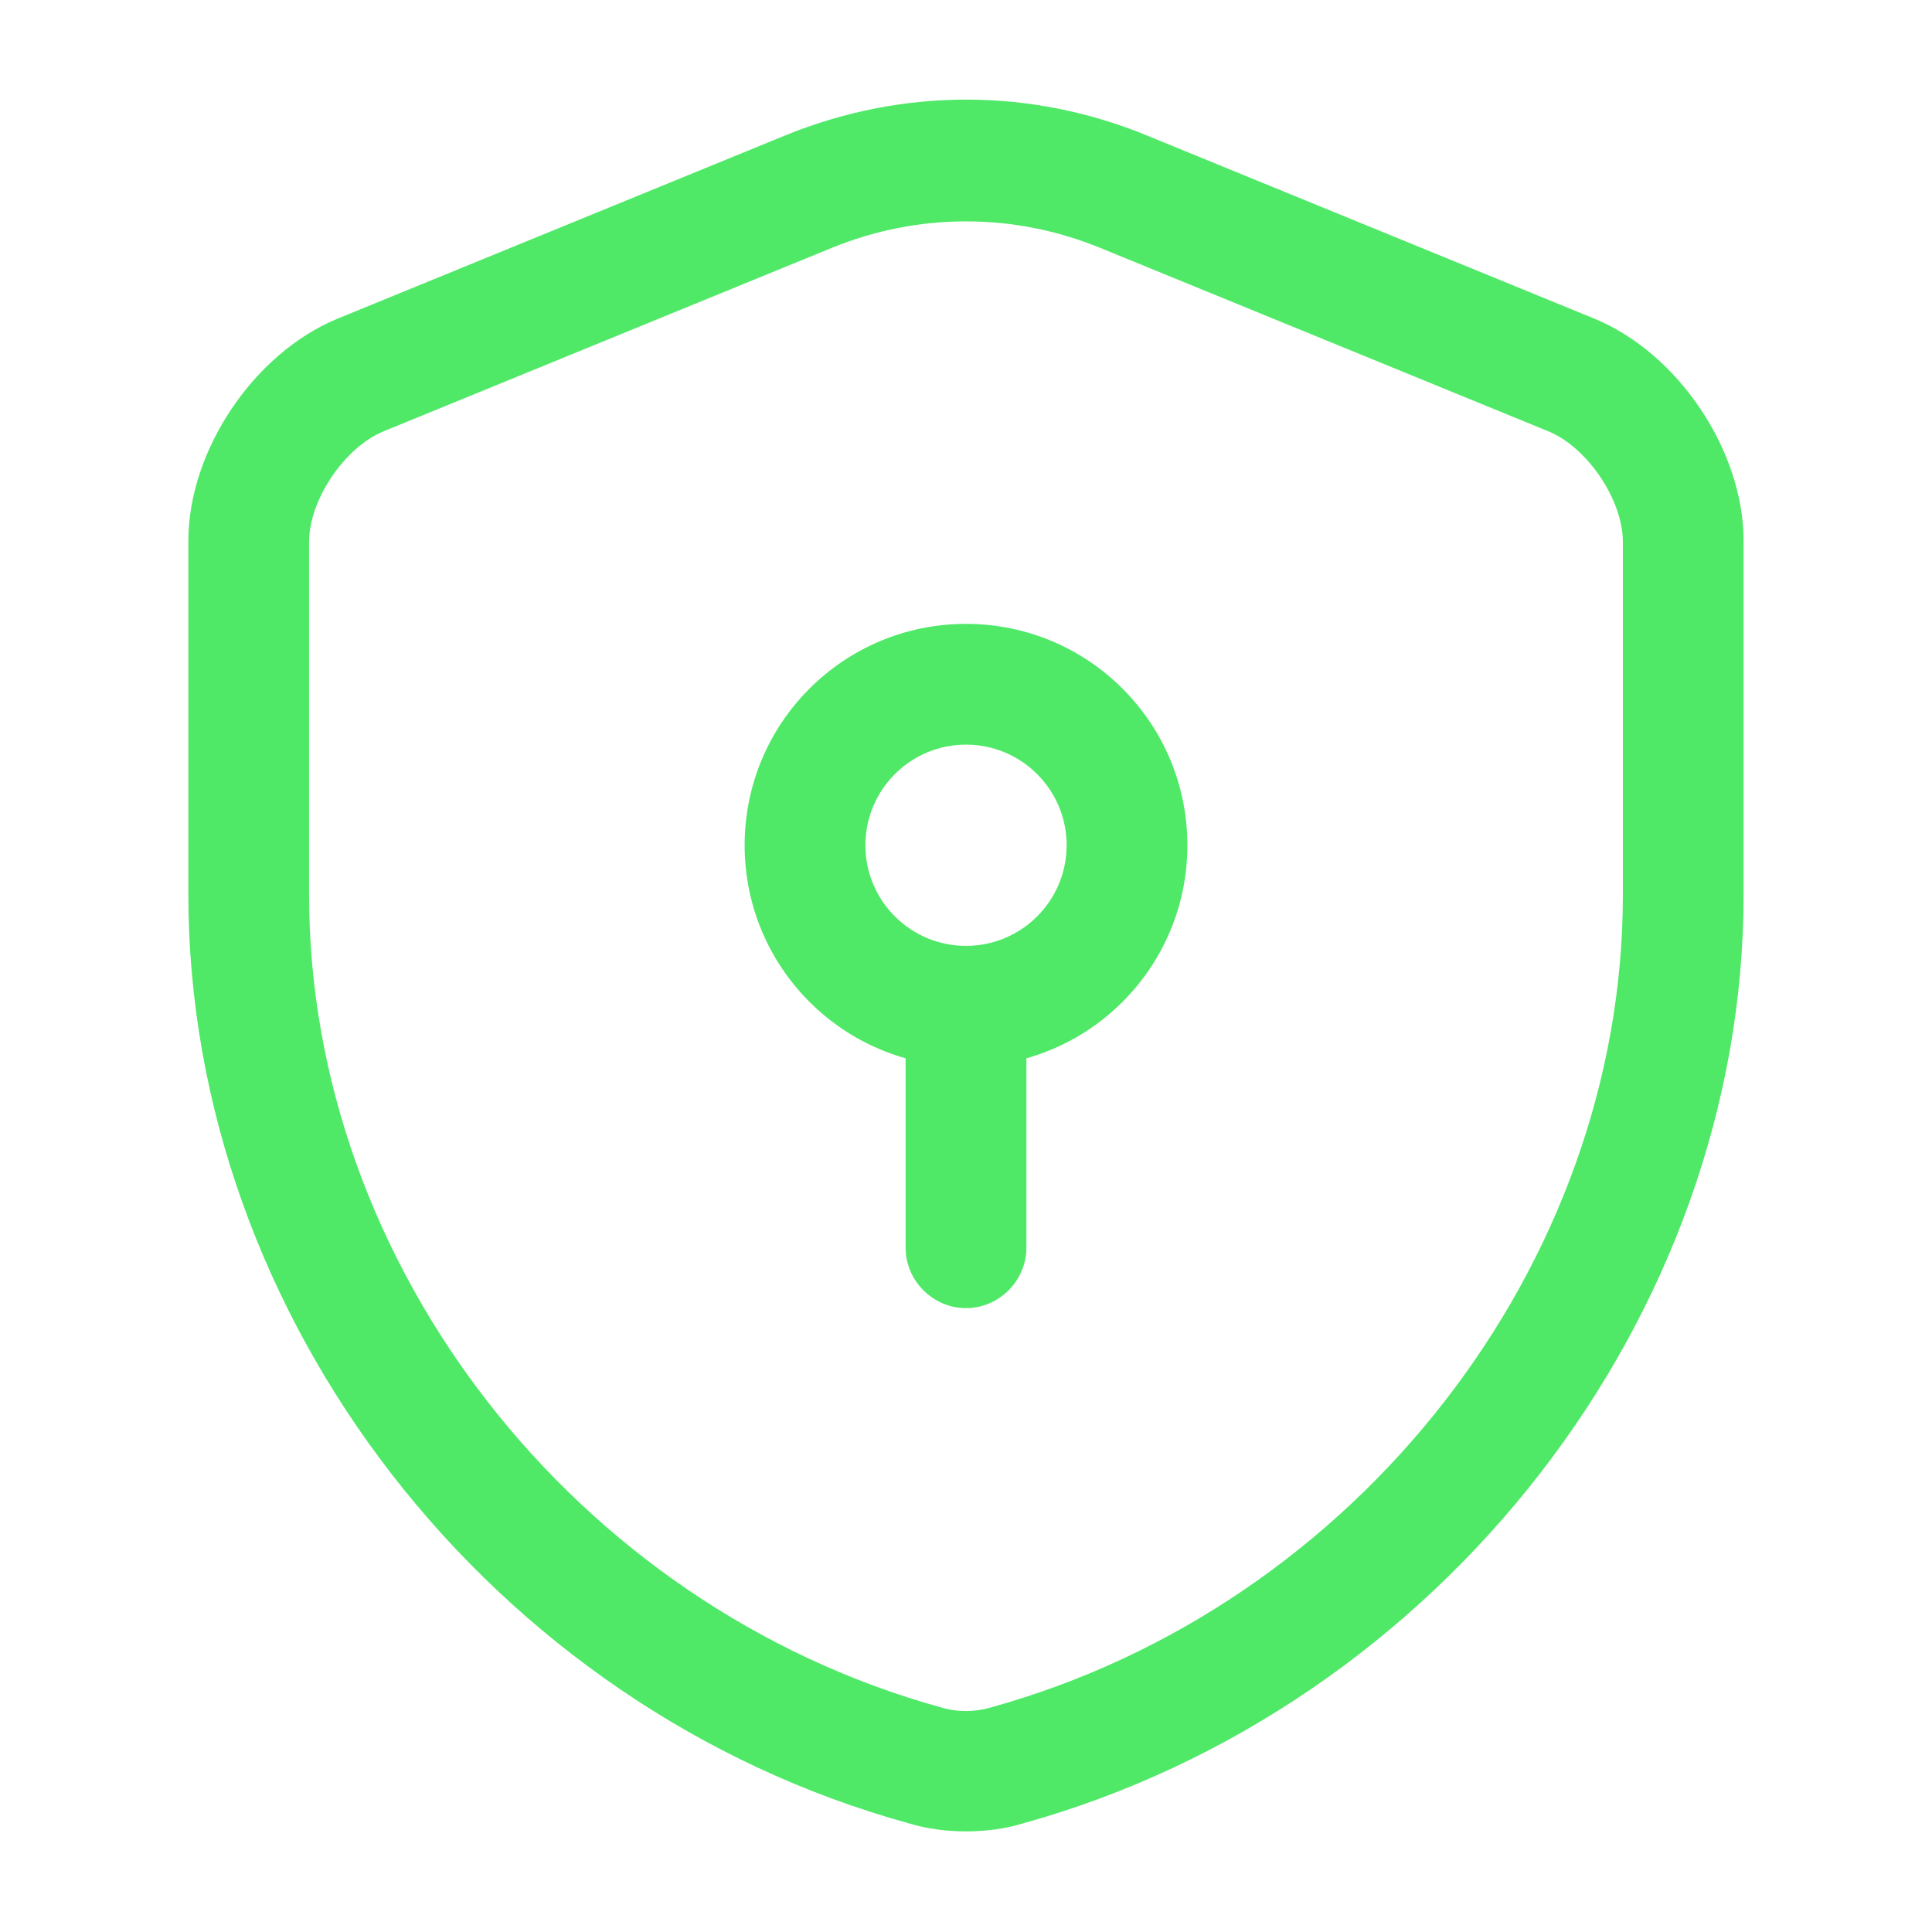 <svg width="94" height="94" viewBox="0 0 94 94" fill="none" xmlns="http://www.w3.org/2000/svg">
<path d="M46.999 89.104C46.059 89.104 45.119 88.987 44.218 88.713C23.891 83.112 9.164 64.116 9.164 43.514V26.32C9.164 21.933 12.337 17.195 16.41 15.51L38.226 6.58C43.905 4.269 50.132 4.269 55.772 6.58L77.588 15.51C81.662 17.195 84.834 21.933 84.834 26.32V43.514C84.834 64.077 70.068 83.073 49.78 88.713C48.879 88.987 47.939 89.104 46.999 89.104ZM46.999 10.771C44.767 10.771 42.573 11.202 40.458 12.064L18.642 20.994C16.762 21.777 15.039 24.323 15.039 26.359V43.553C15.039 61.531 27.964 78.138 45.785 83.073C46.568 83.308 47.43 83.308 48.213 83.073C66.034 78.138 78.959 61.531 78.959 43.553V26.359C78.959 24.323 77.236 21.777 75.356 20.994L53.54 12.064C51.425 11.202 49.232 10.771 46.999 10.771Z" fill="#4FE967"/>
<path d="M47 51.896C41.047 51.896 36.23 47.078 36.23 41.125C36.23 35.172 41.047 30.354 47 30.354C52.954 30.354 57.771 35.172 57.771 41.125C57.771 47.078 52.954 51.896 47 51.896ZM47 36.229C44.298 36.229 42.105 38.422 42.105 41.125C42.105 43.828 44.298 46.021 47 46.021C49.703 46.021 51.896 43.828 51.896 41.125C51.896 38.422 49.703 36.229 47 36.229Z" fill="#4FE967"/>
<path d="M47 63.646C45.394 63.646 44.062 62.314 44.062 60.708V48.958C44.062 47.352 45.394 46.021 47 46.021C48.606 46.021 49.938 47.352 49.938 48.958V60.708C49.938 62.314 48.606 63.646 47 63.646Z" fill="#4FE967"/>
</svg>
